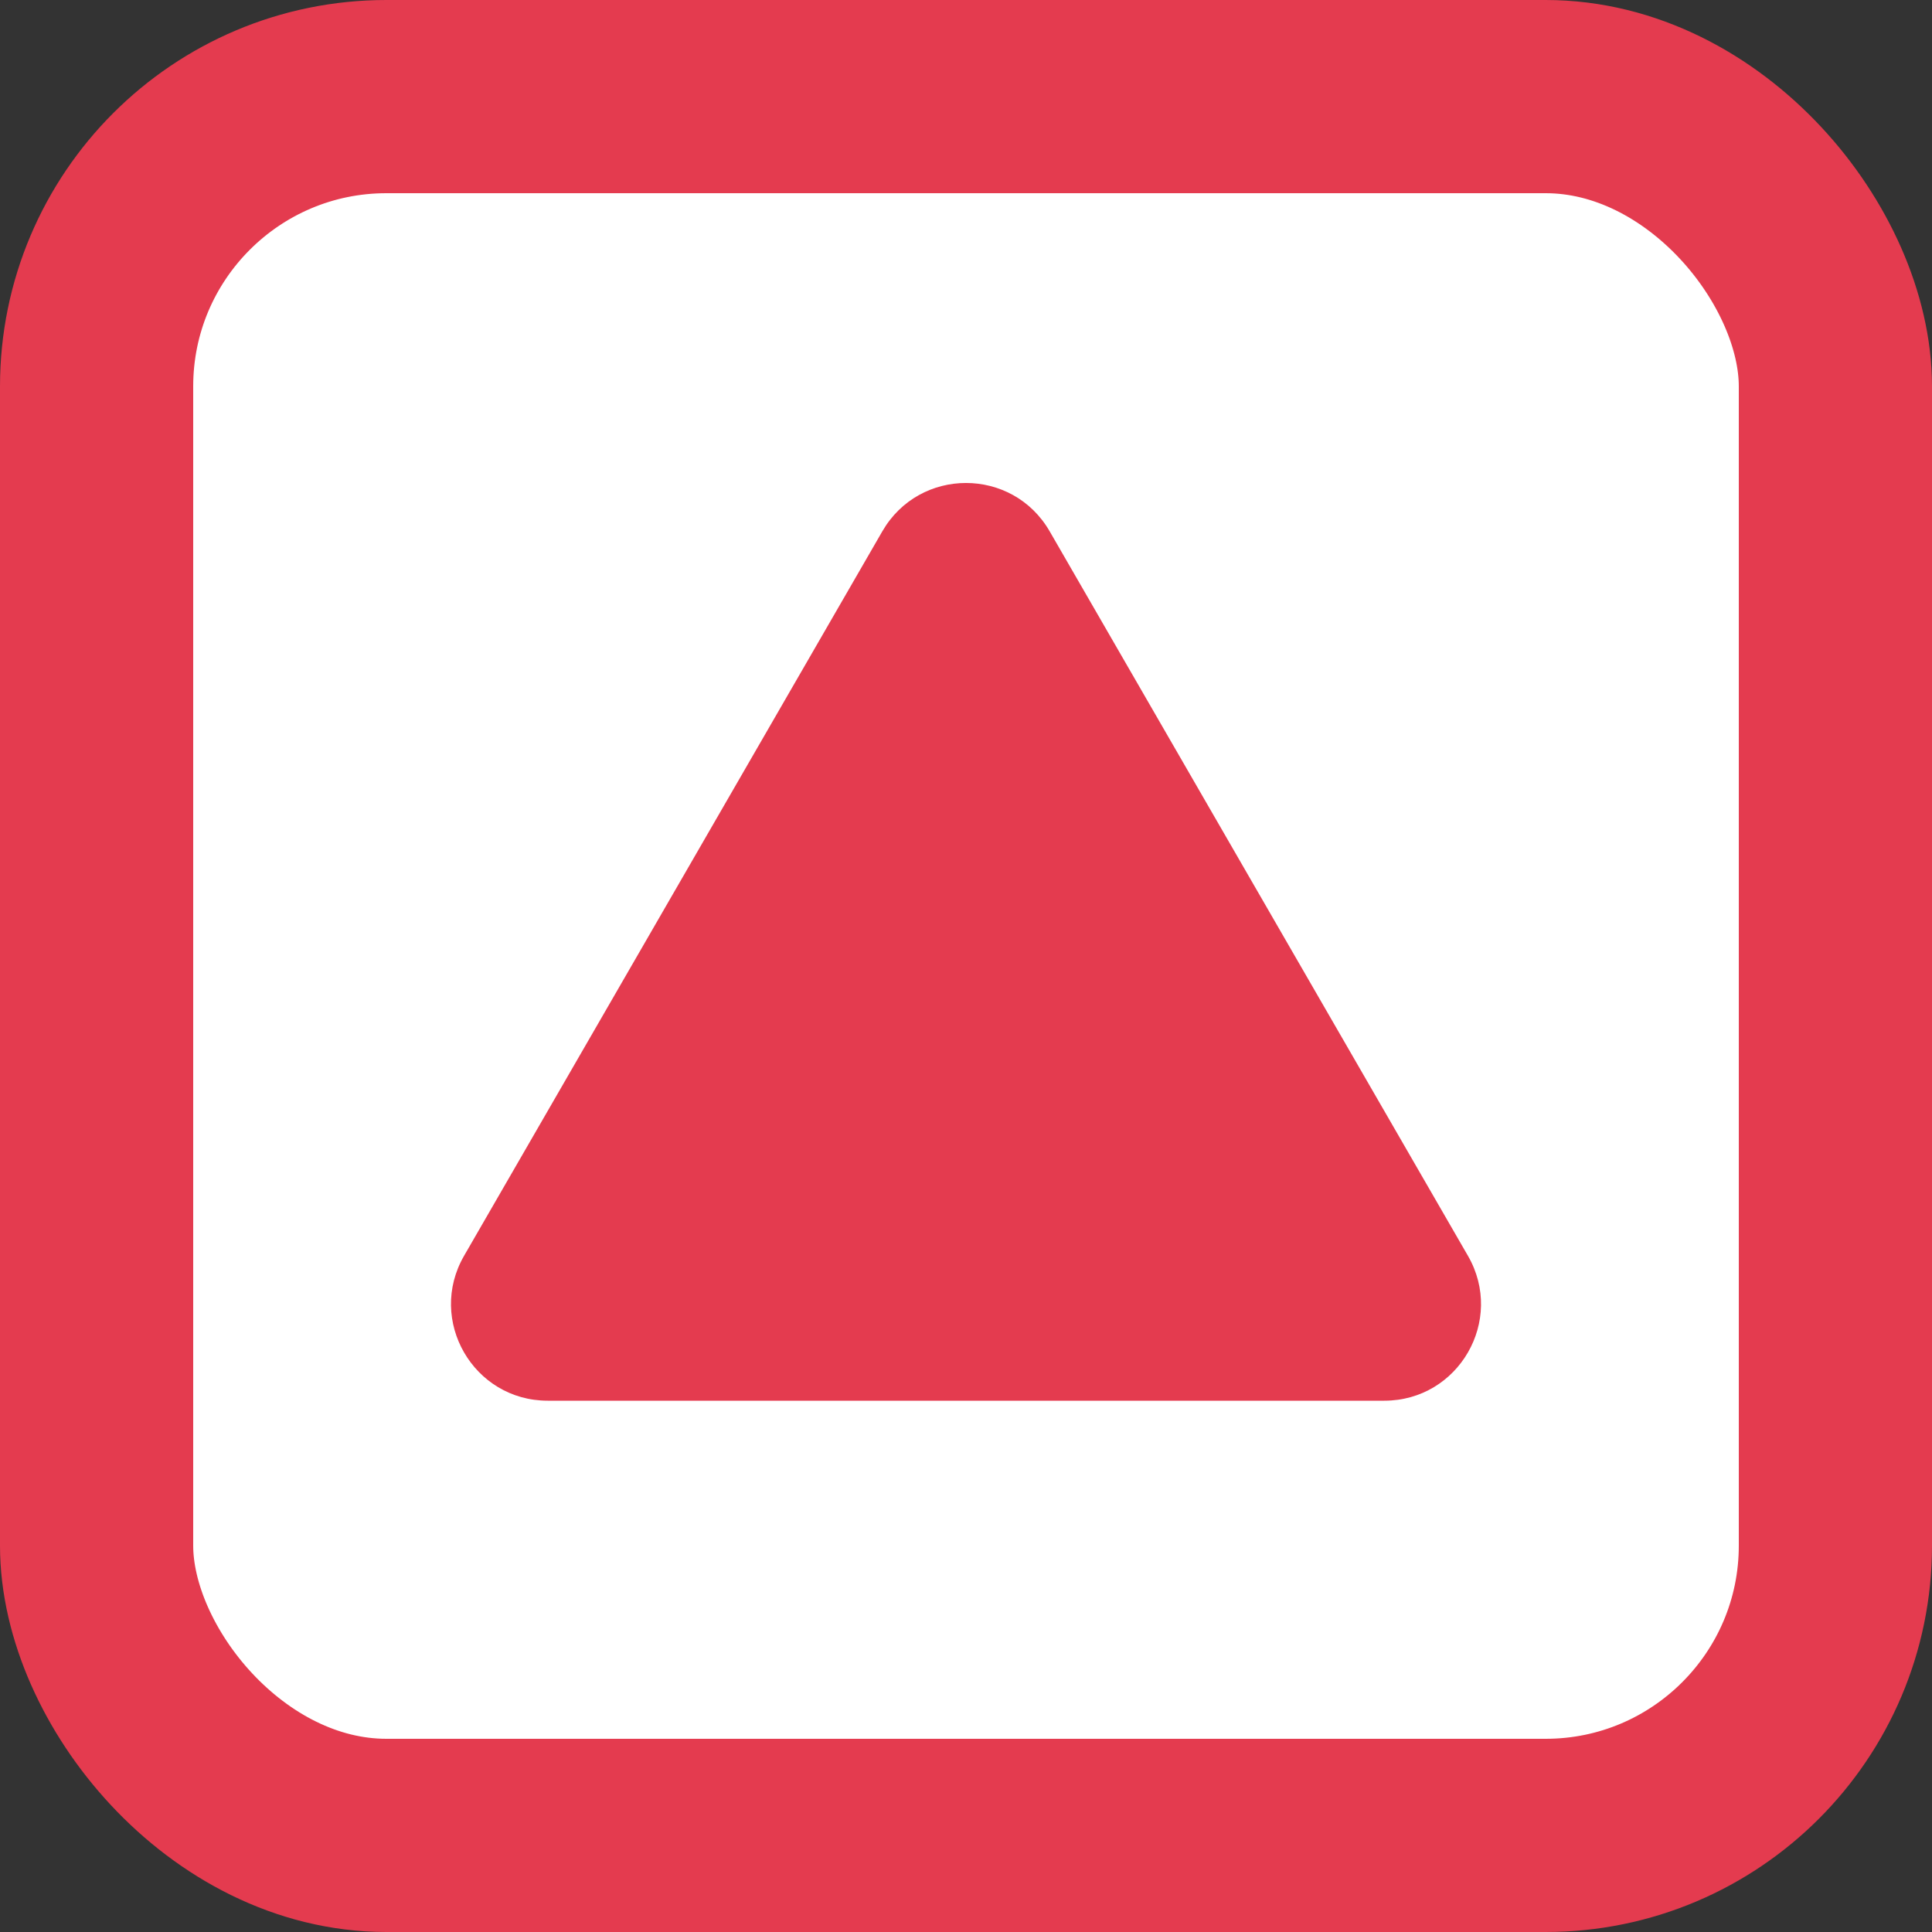 <svg width="20" height="20" viewBox="0 0 20 20" fill="none" xmlns="http://www.w3.org/2000/svg">
<rect x="0" y="0" width="20" height="20" fill="#333333" stroke="none"/>
<rect x="1" y="1" width="18" height="18" rx="3" fill="white" stroke="#E43B4F" stroke-width="2"/>
<path d="M9.134 5.5C9.519 4.833 10.481 4.833 10.866 5.5L15.196 13C15.581 13.667 15.1 14.5 14.33 14.5H5.67C4.9 14.5 4.419 13.667 4.804 13L9.134 5.5Z" fill="#E43B4F"/>
</svg>
